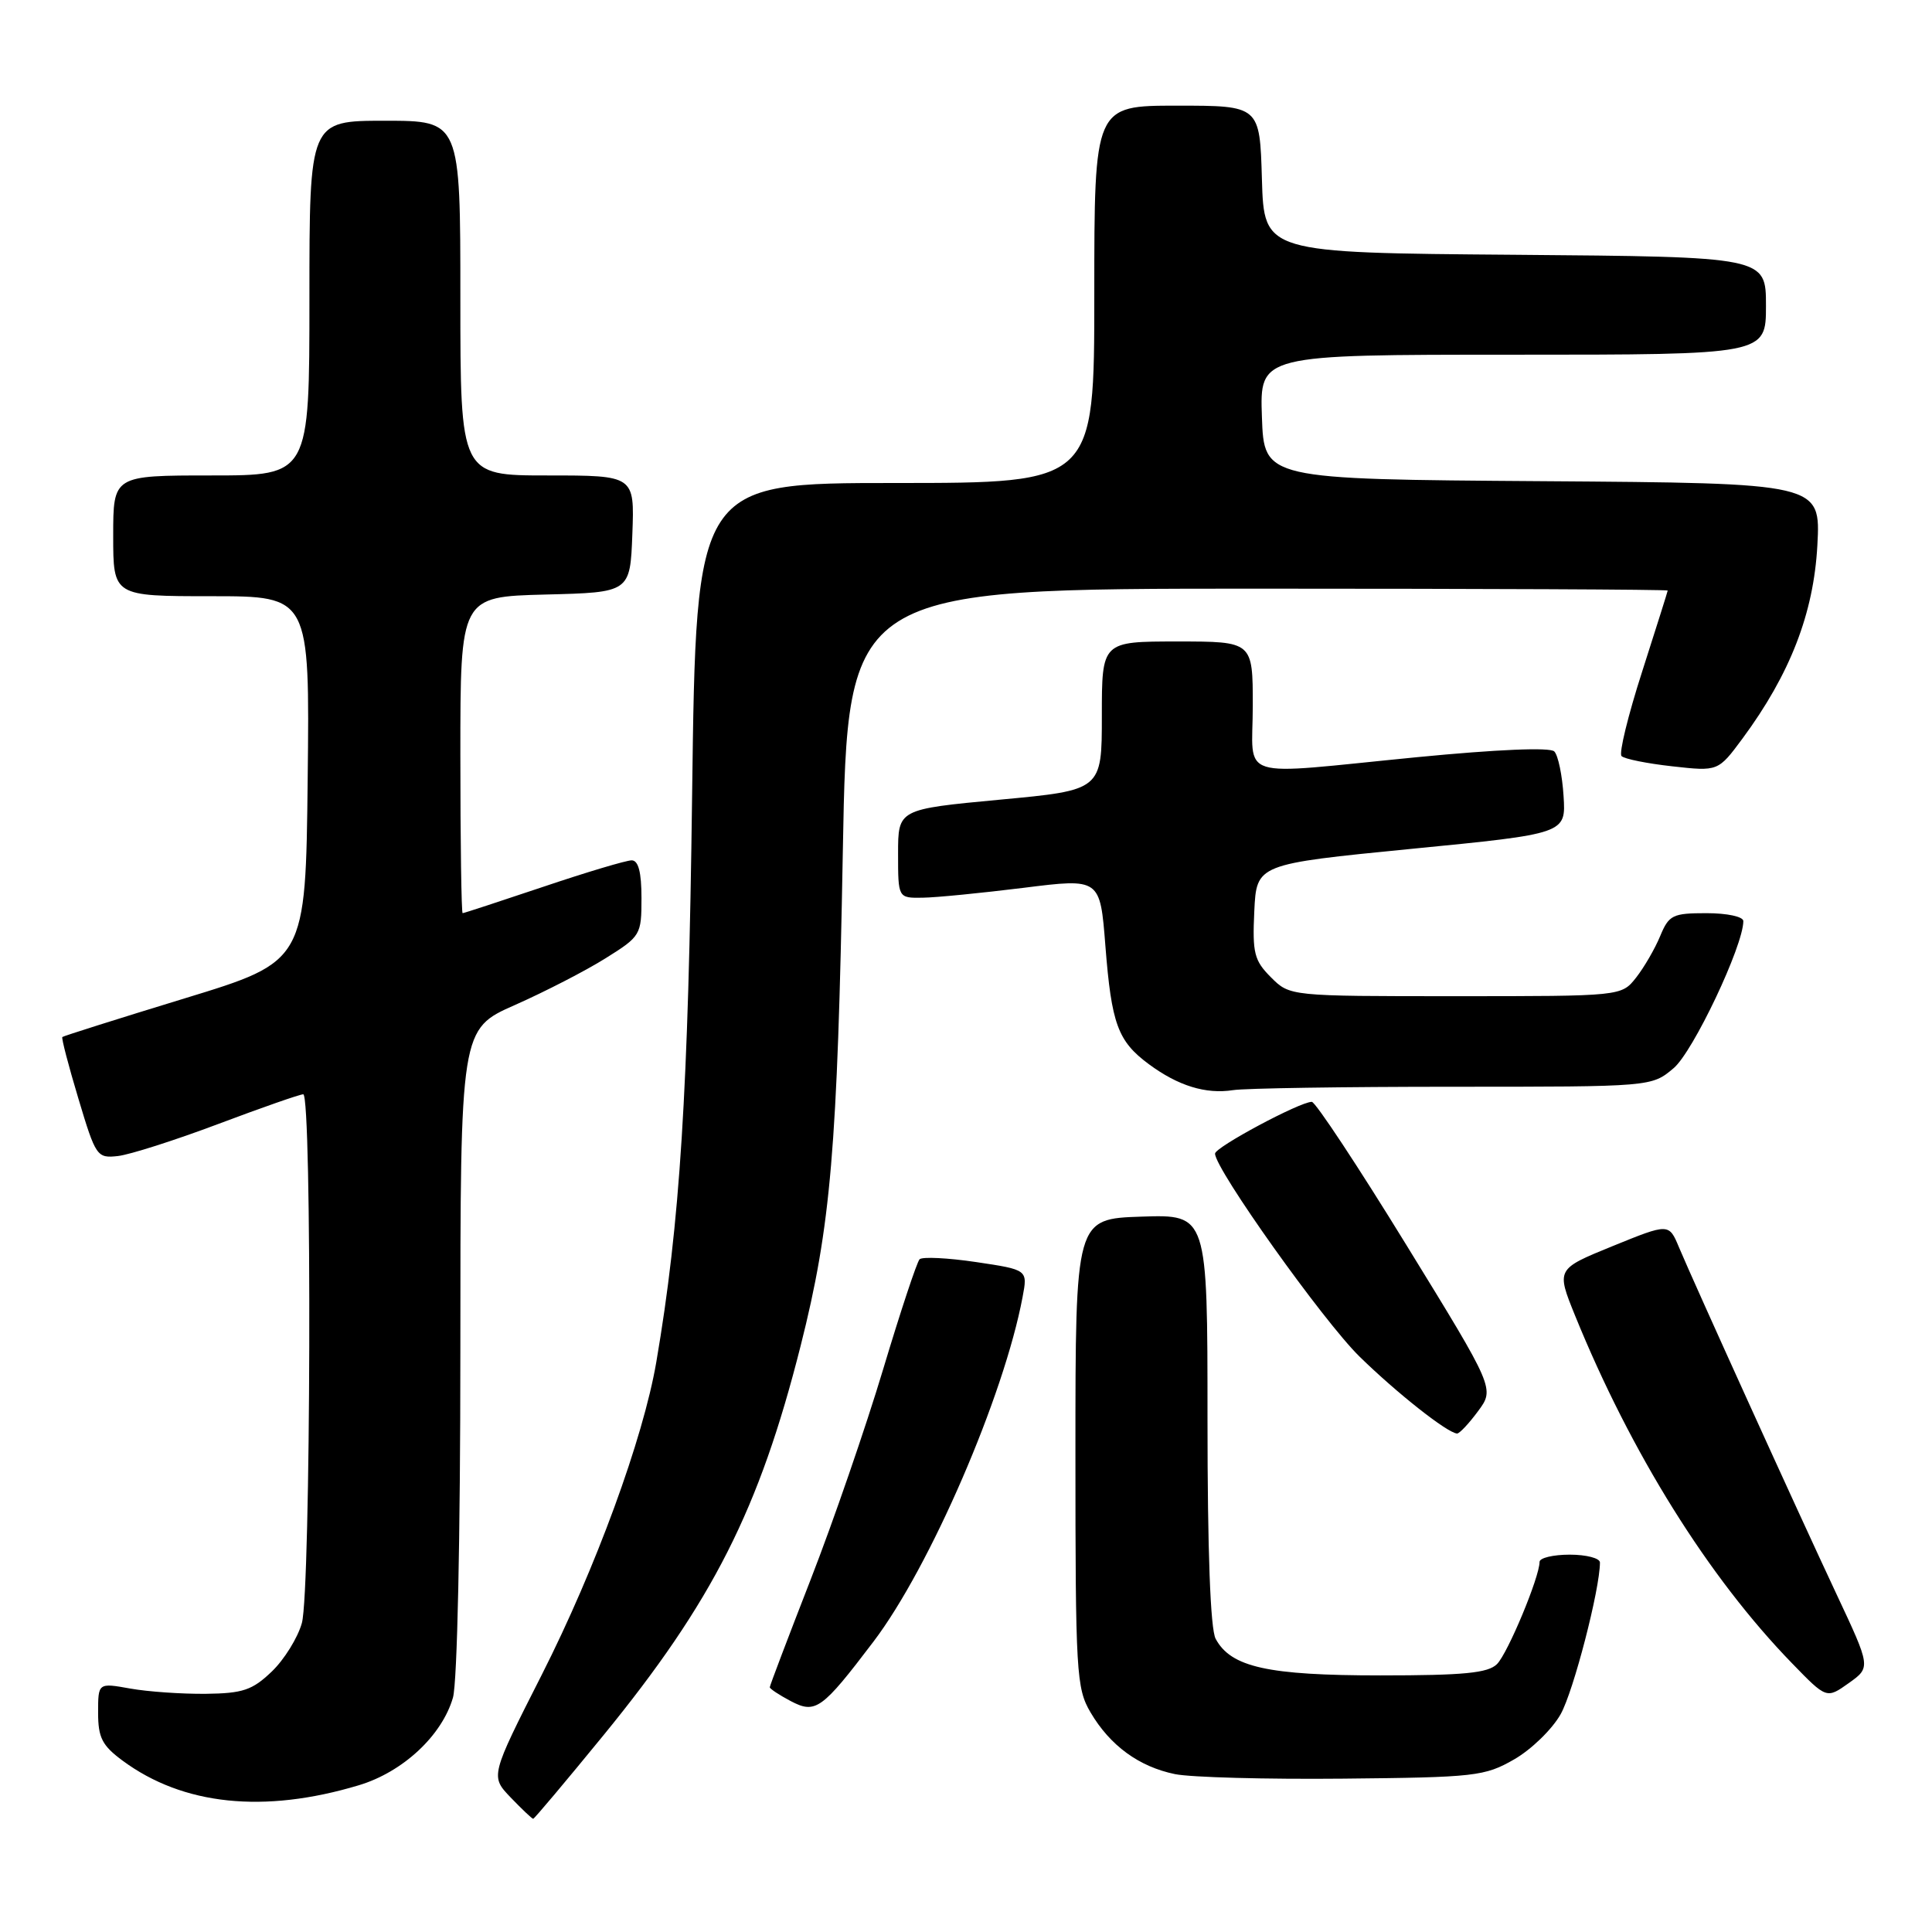 <?xml version="1.0" encoding="UTF-8" standalone="no"?>
<!DOCTYPE svg PUBLIC "-//W3C//DTD SVG 1.1//EN" "http://www.w3.org/Graphics/SVG/1.1/DTD/svg11.dtd" >
<svg xmlns="http://www.w3.org/2000/svg" xmlns:xlink="http://www.w3.org/1999/xlink" version="1.1" viewBox="0 0 256 256">
 <g >
 <path fill="currentColor"
d=" M 79.94 229.96 C 94.43 212.23 100.61 200.02 106.09 178.32 C 110.09 162.48 110.97 152.18 111.68 112.75 C 112.31 78.00 112.31 78.00 166.65 78.00 C 196.54 78.00 220.99 78.11 220.98 78.25 C 220.97 78.39 219.44 83.22 217.59 89.00 C 215.73 94.78 214.50 99.81 214.86 100.18 C 215.21 100.56 218.24 101.17 221.58 101.54 C 227.66 102.22 227.66 102.22 230.89 97.86 C 237.21 89.30 240.32 81.27 240.81 72.26 C 241.25 64.02 241.25 64.02 204.37 63.76 C 167.50 63.50 167.50 63.50 167.21 55.25 C 166.92 47.00 166.92 47.00 200.46 47.00 C 234.00 47.00 234.00 47.00 234.00 40.51 C 234.00 34.03 234.00 34.03 200.75 33.76 C 167.50 33.50 167.50 33.50 167.21 23.75 C 166.93 14.00 166.93 14.00 155.96 14.00 C 145.00 14.00 145.00 14.00 145.00 39.00 C 145.00 64.00 145.00 64.00 118.62 64.00 C 92.24 64.00 92.24 64.00 91.71 105.25 C 91.21 144.71 90.11 162.09 86.96 180.50 C 85.22 190.64 78.92 207.84 71.78 221.93 C 64.97 235.36 64.97 235.36 67.67 238.18 C 69.16 239.73 70.50 241.00 70.65 241.00 C 70.80 241.00 74.98 236.03 79.94 229.96 Z  M 47.53 236.56 C 53.38 234.81 58.57 229.97 60.02 224.94 C 60.59 222.94 61.00 203.85 61.00 178.94 C 61.00 136.36 61.00 136.36 68.25 133.16 C 72.24 131.39 77.64 128.61 80.25 126.97 C 84.89 124.07 85.00 123.88 85.00 119.00 C 85.00 115.56 84.59 114.00 83.70 114.00 C 82.98 114.00 77.72 115.57 72.00 117.50 C 66.28 119.42 61.47 121.00 61.30 121.00 C 61.14 121.00 61.00 111.56 61.00 100.03 C 61.00 79.07 61.00 79.07 72.25 78.78 C 83.50 78.50 83.50 78.50 83.79 70.75 C 84.08 63.00 84.08 63.00 72.54 63.00 C 61.00 63.00 61.00 63.00 61.00 39.50 C 61.00 16.00 61.00 16.00 51.00 16.00 C 41.00 16.00 41.00 16.00 41.00 39.50 C 41.00 63.00 41.00 63.00 28.00 63.00 C 15.00 63.00 15.00 63.00 15.00 71.00 C 15.00 79.00 15.00 79.00 28.02 79.00 C 41.04 79.00 41.04 79.00 40.77 103.20 C 40.50 127.39 40.50 127.39 24.50 132.28 C 15.70 134.97 8.39 137.28 8.26 137.41 C 8.12 137.55 9.08 141.22 10.39 145.58 C 12.69 153.25 12.85 153.49 15.63 153.18 C 17.21 153.00 23.19 151.09 28.93 148.93 C 34.67 146.77 39.73 145.00 40.18 145.00 C 41.36 145.00 41.19 210.77 40.00 215.06 C 39.46 217.01 37.66 219.91 36.01 221.49 C 33.43 223.96 32.18 224.38 27.25 224.44 C 24.09 224.47 19.59 224.16 17.25 223.74 C 13.00 222.98 13.00 222.98 13.00 226.94 C 13.00 230.25 13.53 231.29 16.25 233.30 C 24.25 239.21 34.97 240.33 47.53 236.56 Z  M 200.63 233.13 C 202.90 231.83 205.68 229.13 206.80 227.13 C 208.50 224.09 212.00 210.58 212.00 207.04 C 212.00 206.47 210.20 206.00 208.00 206.00 C 205.80 206.00 204.00 206.43 204.00 206.96 C 204.00 208.97 199.79 219.07 198.36 220.50 C 197.17 221.69 193.97 222.00 182.90 222.00 C 167.98 222.00 163.10 220.91 161.08 217.15 C 160.38 215.85 160.00 205.53 160.00 188.03 C 160.00 160.92 160.00 160.92 151.25 161.21 C 142.50 161.50 142.50 161.50 142.50 192.50 C 142.50 221.70 142.62 223.70 144.50 226.90 C 147.09 231.30 150.92 234.10 155.69 235.08 C 157.78 235.51 167.82 235.78 178.00 235.68 C 195.45 235.51 196.73 235.37 200.63 233.13 Z  M 115.75 217.51 C 123.23 207.65 133.04 184.98 135.50 171.85 C 136.18 168.25 136.18 168.25 129.34 167.23 C 125.58 166.67 122.21 166.51 121.85 166.86 C 121.50 167.21 119.32 173.77 117.02 181.44 C 114.72 189.11 110.40 201.64 107.42 209.29 C 104.44 216.94 102.00 223.36 102.00 223.57 C 102.00 223.77 103.24 224.59 104.75 225.39 C 108.07 227.14 108.89 226.55 115.75 217.51 Z  M 243.34 211.22 C 238.18 200.23 224.53 170.16 222.48 165.29 C 221.14 162.08 221.14 162.08 213.67 165.12 C 206.21 168.16 206.21 168.16 208.70 174.31 C 216.12 192.56 226.38 209.00 237.46 220.40 C 242.03 225.11 242.03 225.11 244.97 223.02 C 247.90 220.93 247.90 220.93 243.34 211.22 Z  M 195.84 187.00 C 198.06 184.01 198.06 184.01 186.37 165.00 C 179.95 154.55 174.30 146.00 173.82 146.00 C 172.23 146.00 161.00 152.01 161.00 152.86 C 161.00 154.91 175.32 175.02 180.14 179.75 C 185.09 184.59 191.73 189.83 193.06 189.95 C 193.37 189.98 194.62 188.65 195.84 187.00 Z  M 192.55 144.00 C 218.85 144.00 218.85 144.00 221.76 141.54 C 224.34 139.38 231.00 125.32 231.00 122.05 C 231.00 121.46 228.86 121.00 226.12 121.00 C 221.63 121.00 221.14 121.24 219.98 124.04 C 219.29 125.71 217.85 128.19 216.79 129.54 C 214.85 132.00 214.85 132.00 192.88 132.00 C 170.91 132.00 170.91 132.00 168.41 129.50 C 166.19 127.28 165.94 126.29 166.20 120.75 C 166.50 114.50 166.50 114.50 187.00 112.48 C 207.50 110.47 207.50 110.47 207.18 105.48 C 207.01 102.74 206.46 100.08 205.95 99.57 C 205.40 99.00 198.38 99.30 187.77 100.33 C 163.37 102.72 166.00 103.55 166.00 93.50 C 166.00 85.00 166.00 85.00 156.00 85.00 C 146.00 85.00 146.00 85.00 146.00 94.85 C 146.00 104.70 146.00 104.70 132.50 105.96 C 119.00 107.23 119.00 107.23 119.00 113.11 C 119.00 119.00 119.00 119.00 122.25 118.95 C 124.04 118.93 130.06 118.33 135.64 117.64 C 145.77 116.37 145.77 116.37 146.47 125.33 C 147.28 135.70 148.12 137.97 152.23 141.01 C 156.11 143.88 159.78 145.01 163.38 144.45 C 164.96 144.20 178.08 144.00 192.55 144.00 Z "/>
</g>
</svg>